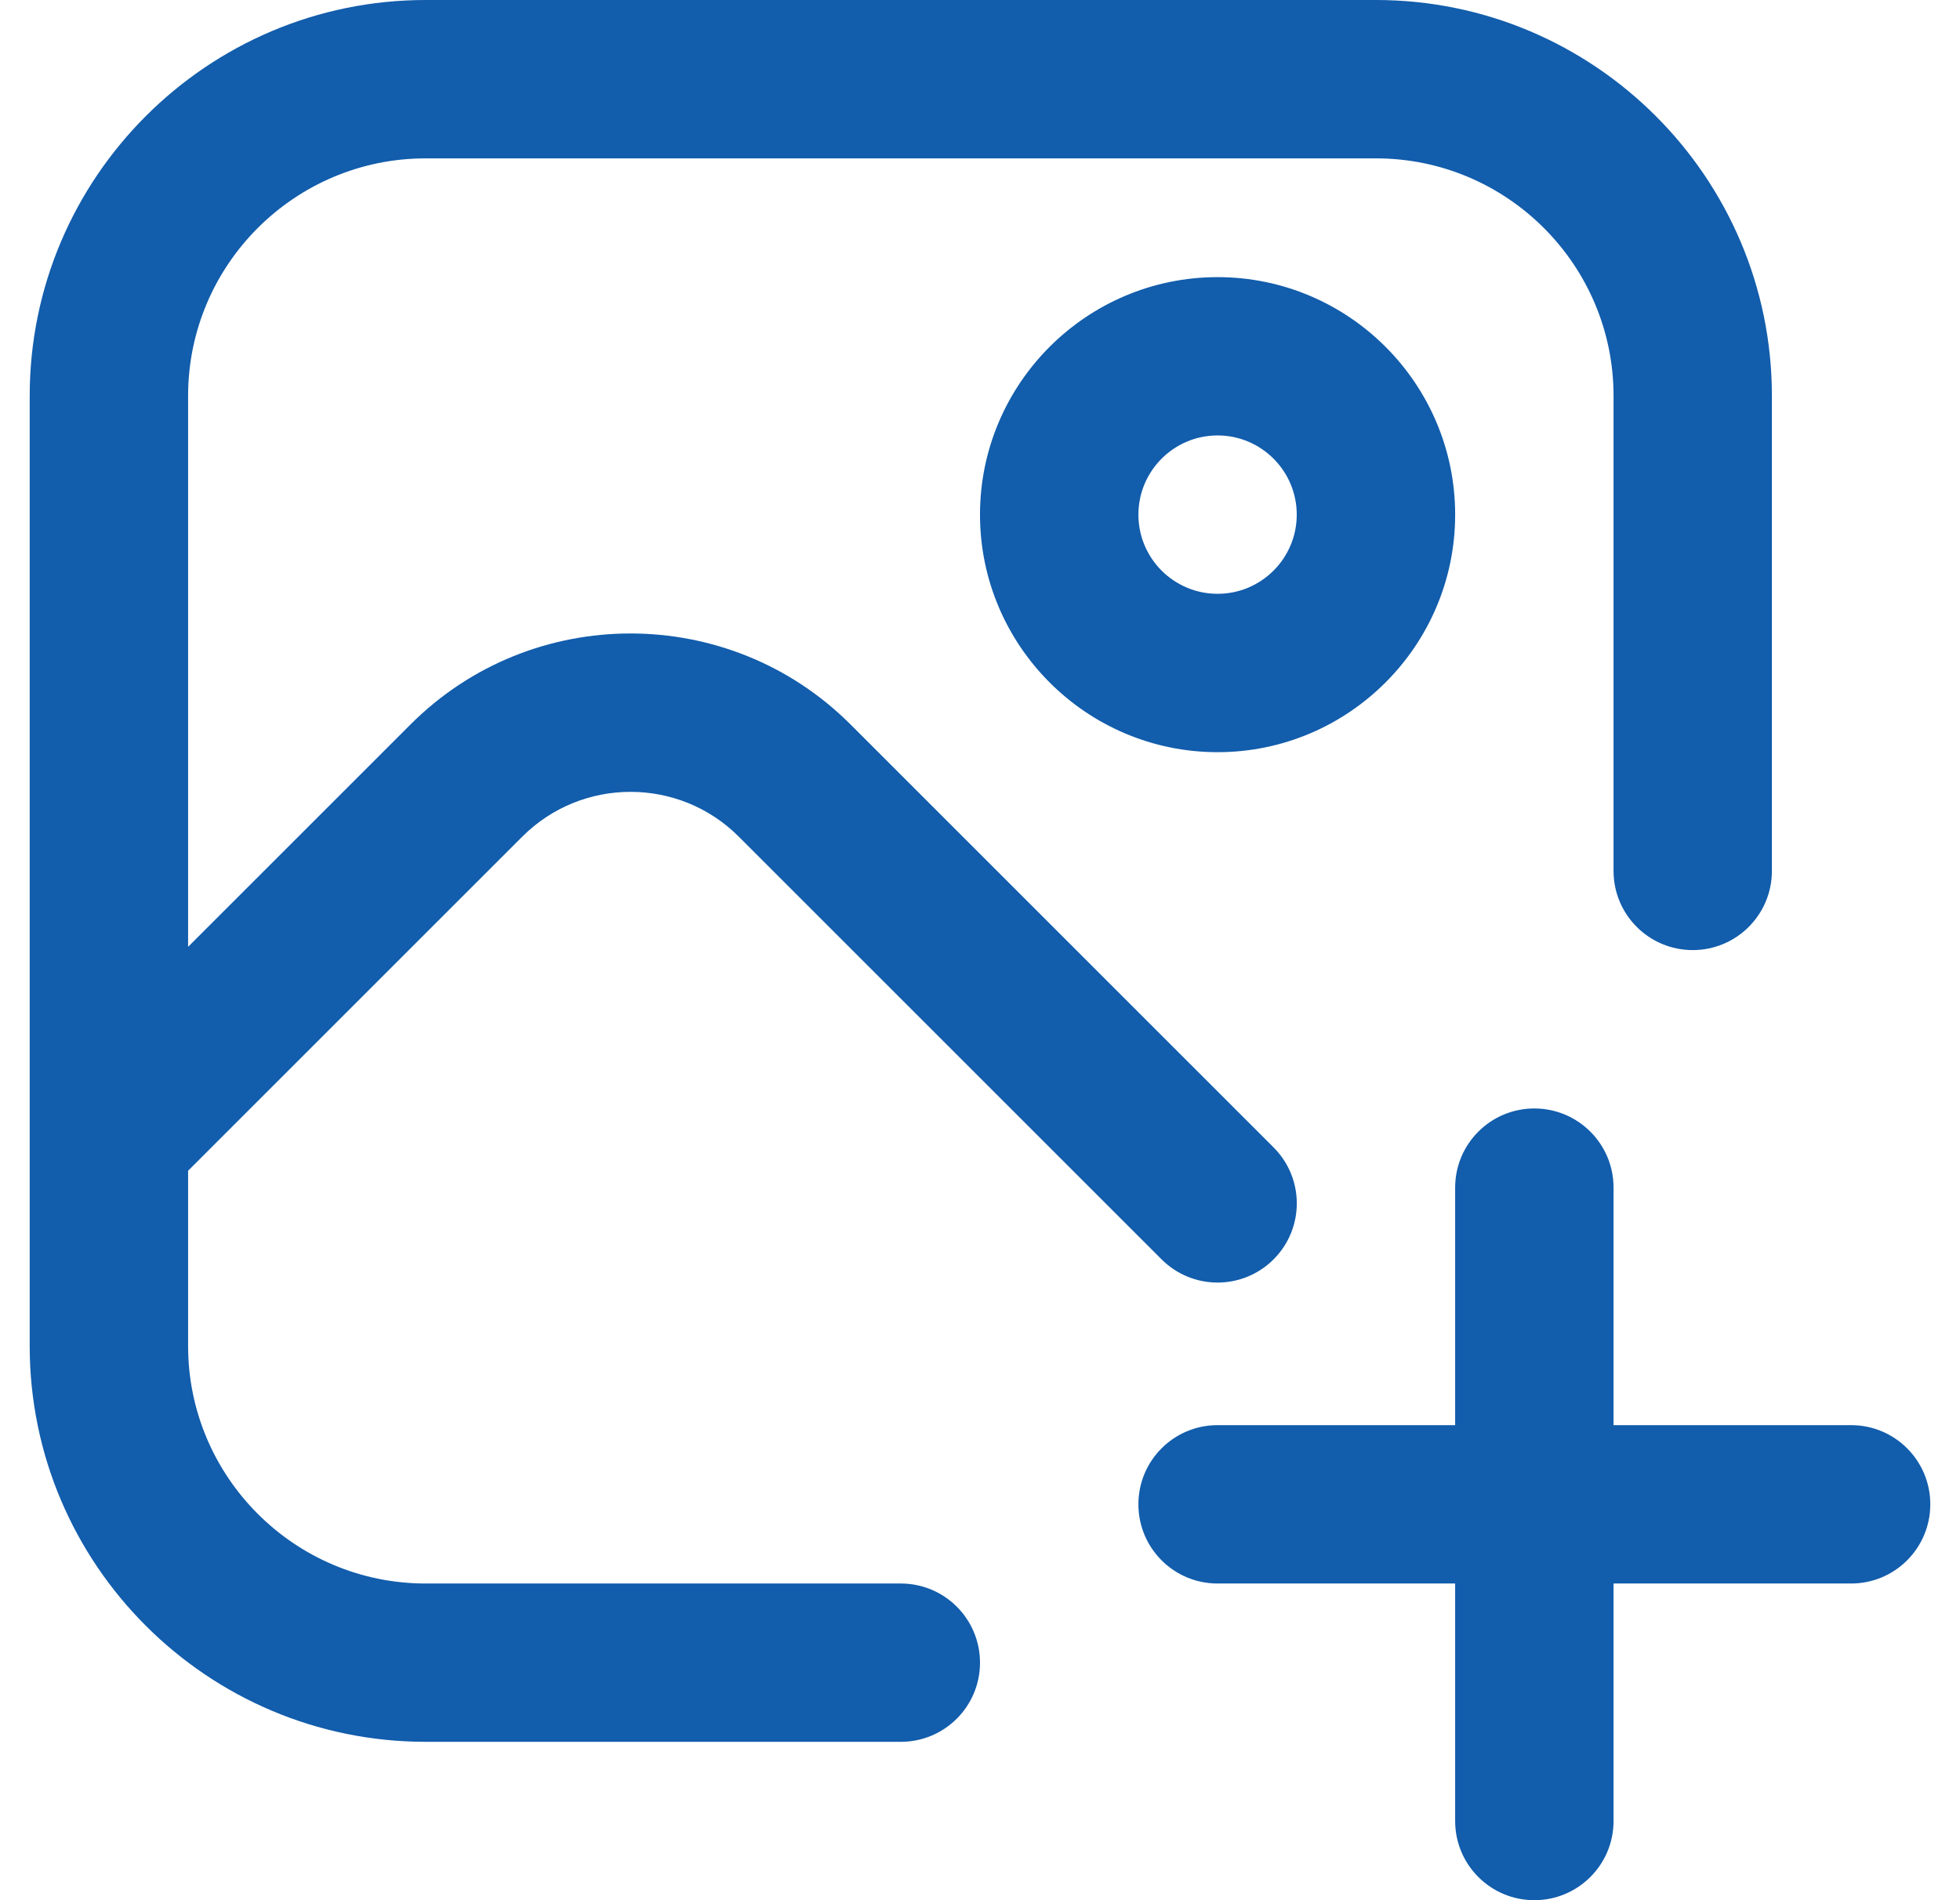 <svg width="33" height="32" viewBox="0 0 33 32" fill="none" xmlns="http://www.w3.org/2000/svg">
<path d="M16.5 28C16.5 28.737 15.903 29.333 15.167 29.333H7.167C3.491 29.333 0.5 26.343 0.5 22.667V6.667C0.5 2.991 3.491 0 7.167 0H23.167C26.843 0 29.833 2.991 29.833 6.667V14.667C29.833 15.404 29.236 16 28.5 16C27.764 16 27.167 15.404 27.167 14.667V6.667C27.167 4.461 25.372 2.667 23.167 2.667H7.167C4.961 2.667 3.167 4.461 3.167 6.667V15.945L6.911 12.201C8.953 10.157 12.277 10.157 14.321 12.201L21.443 19.323C21.964 19.844 21.964 20.687 21.443 21.208C21.183 21.468 20.841 21.599 20.5 21.599C20.159 21.599 19.817 21.468 19.557 21.208L12.436 14.087C11.433 13.085 9.801 13.084 8.796 14.087L3.167 19.716V22.667C3.167 24.872 4.961 26.667 7.167 26.667H15.167C15.903 26.667 16.5 27.263 16.5 28ZM20.5 4.667C22.705 4.667 24.5 6.461 24.5 8.667C24.5 10.872 22.705 12.667 20.5 12.667C18.295 12.667 16.5 10.872 16.5 8.667C16.5 6.461 18.295 4.667 20.5 4.667ZM20.5 7.333C19.765 7.333 19.167 7.931 19.167 8.667C19.167 9.403 19.765 10 20.5 10C21.235 10 21.833 9.403 21.833 8.667C21.833 7.931 21.235 7.333 20.5 7.333ZM31.167 24H27.167V20C27.167 19.263 26.569 18.667 25.833 18.667C25.097 18.667 24.5 19.263 24.5 20V24H20.5C19.764 24 19.167 24.596 19.167 25.333C19.167 26.071 19.764 26.667 20.5 26.667H24.5V30.667C24.5 31.404 25.097 32 25.833 32C26.569 32 27.167 31.404 27.167 30.667V26.667H31.167C31.903 26.667 32.5 26.071 32.5 25.333C32.5 24.596 31.903 24 31.167 24Z" fill="#125DAC"/>
</svg>
